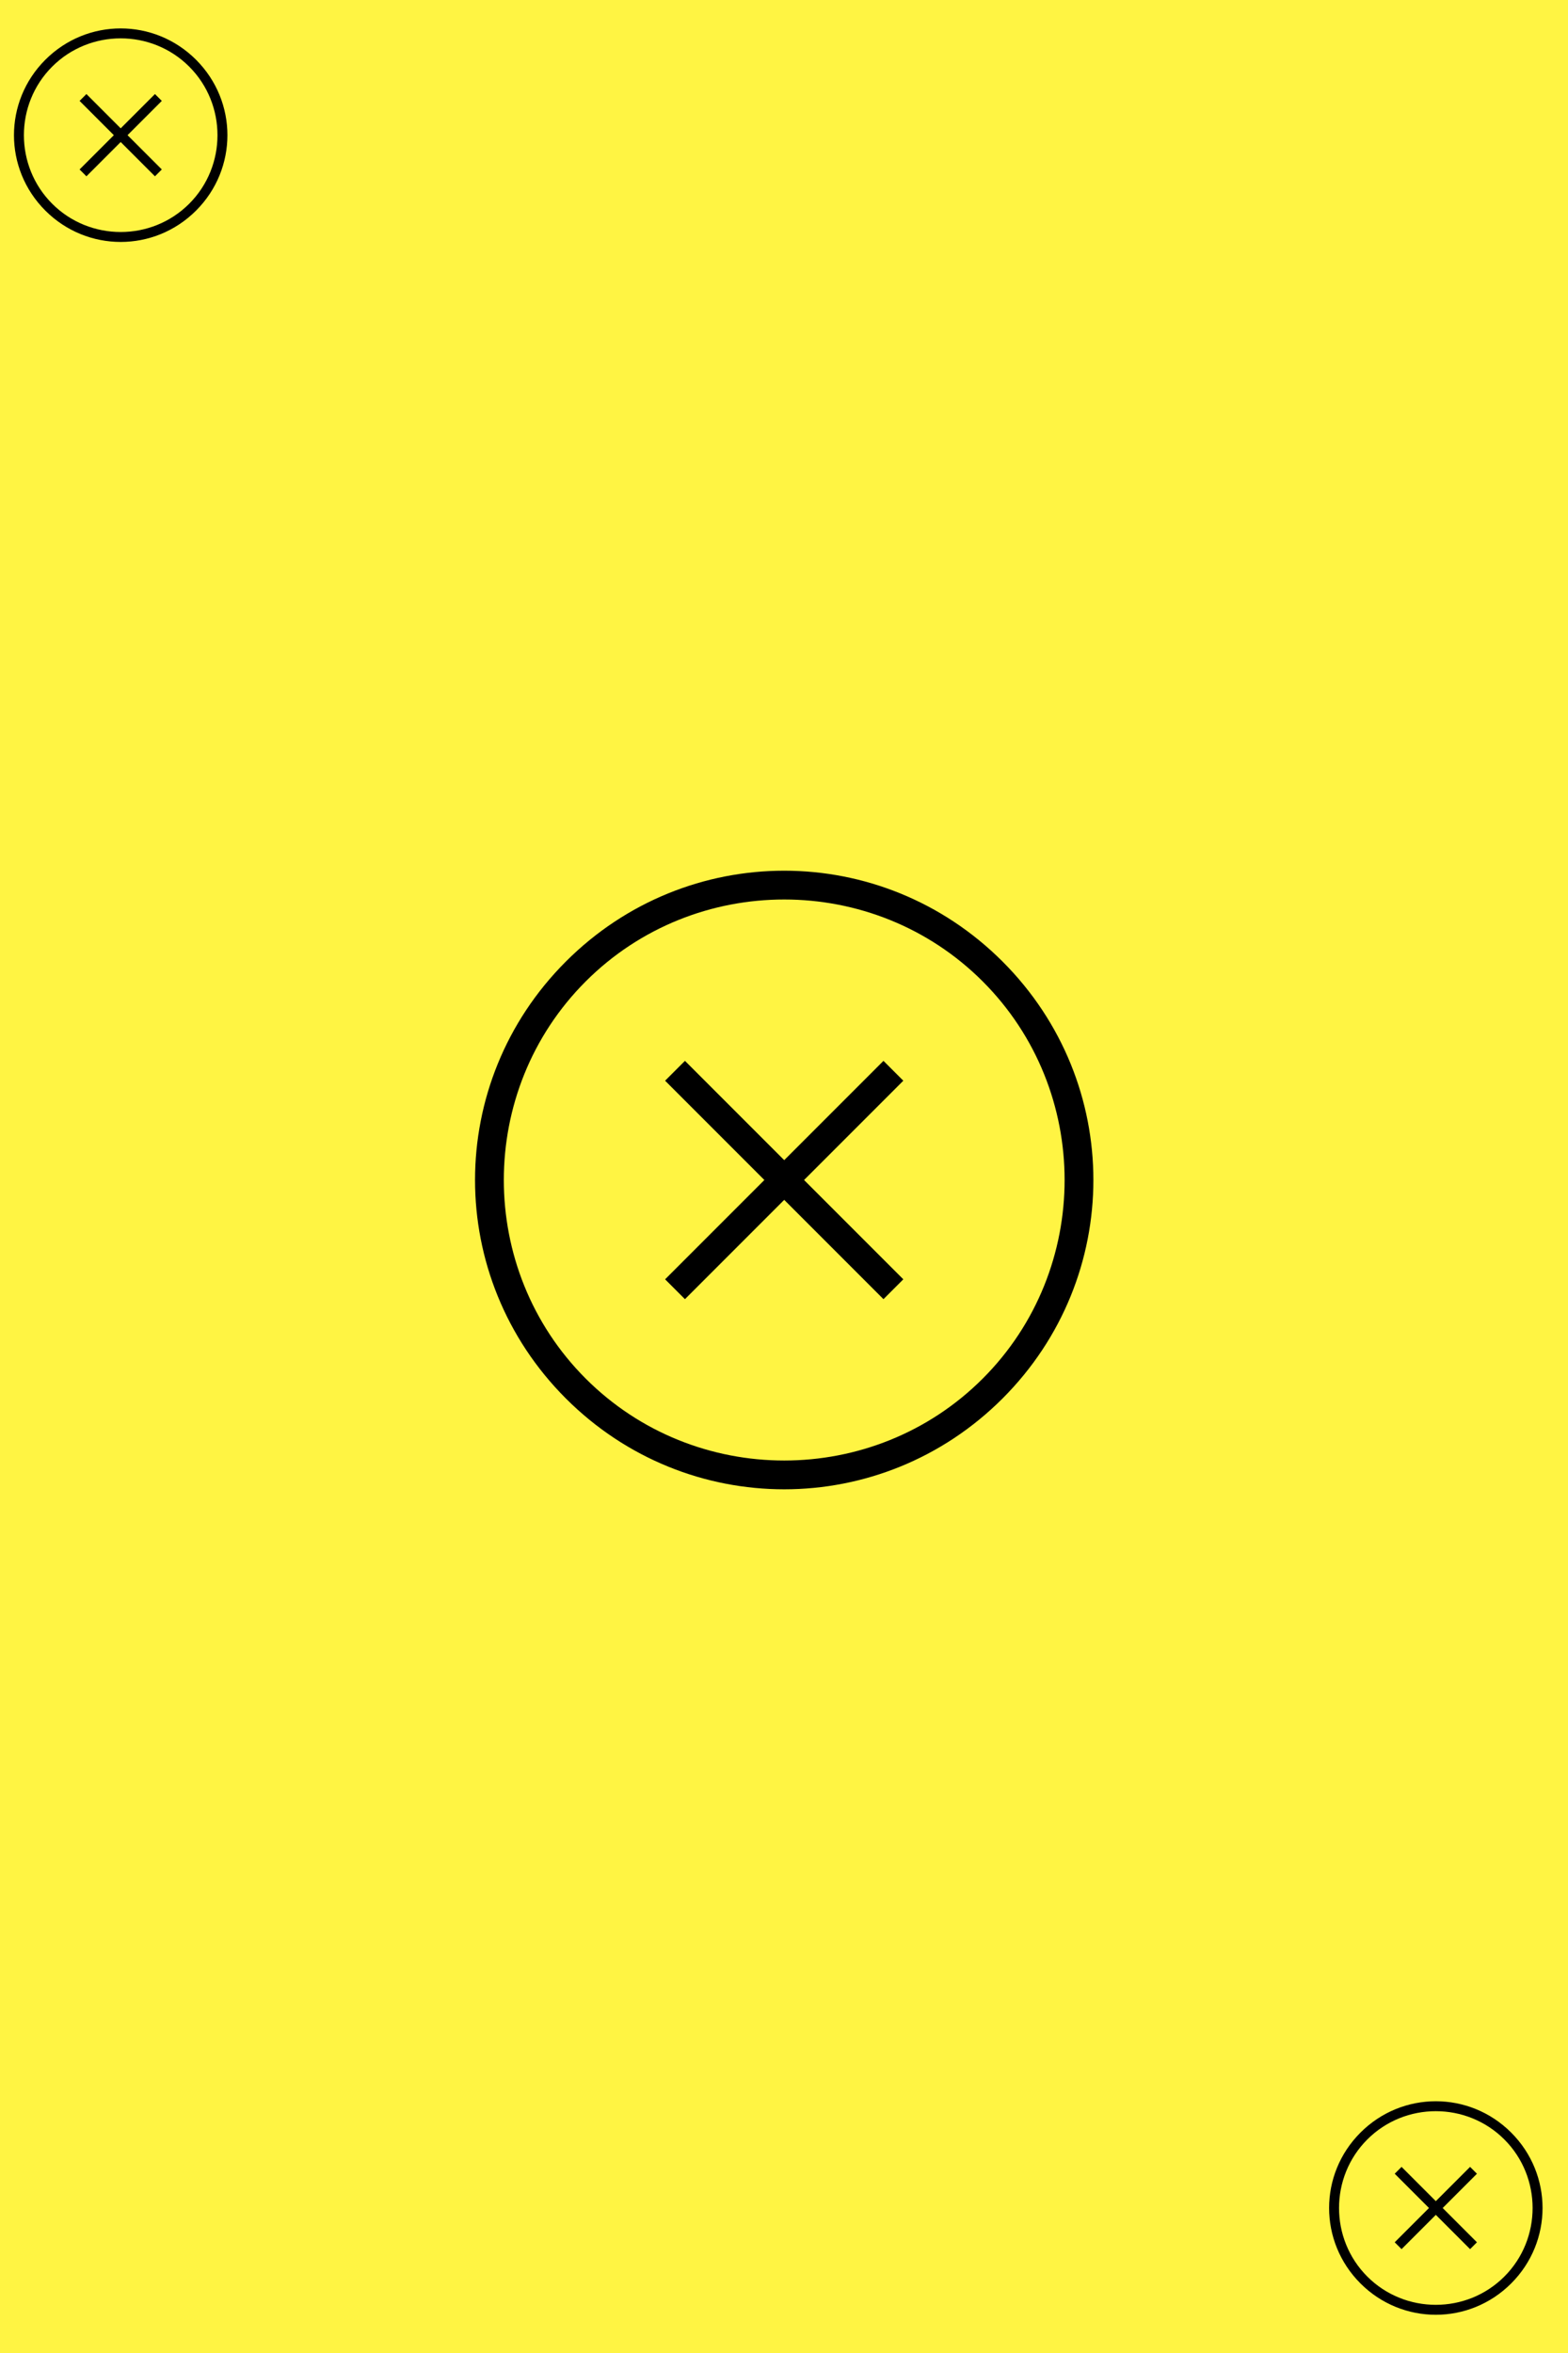 <?xml version="1.0" encoding="UTF-8" standalone="no"?>
<!DOCTYPE svg PUBLIC "-//W3C//DTD SVG 1.1//EN" "http://www.w3.org/Graphics/SVG/1.1/DTD/svg11.dtd">
<svg width="100%" height="100%" viewBox="0 0 200 300" version="1.1" xmlns="http://www.w3.org/2000/svg" xmlns:xlink="http://www.w3.org/1999/xlink" xml:space="preserve" xmlns:serif="http://www.serif.com/" style="fill-rule:evenodd;clip-rule:evenodd;stroke-linejoin:round;stroke-miterlimit:2;">
    <rect x="0" y="0" width="200" height="300" fill="#808080" stroke="none"/>
    <g transform="matrix(1.014,0,0,1,-3.362,-1.724)">
        <rect x="-6.277" y="-7.513" width="212.672" height="312.421" style="fill:rgb(255,244,67);"/>
    </g>
    <g id="Add" transform="matrix(0.437,0.437,-0.437,0.437,-54.001,-1142.65)">
        <path d="M1406.5,1225.7C1394.3,1225.7 1384.5,1235.5 1384.5,1247.7C1384.5,1259.9 1394.3,1269.7 1406.5,1269.7C1418.7,1269.7 1428.5,1259.9 1428.5,1247.7C1428.5,1235.5 1418.7,1225.7 1406.5,1225.7ZM1406.5,1227.7C1417.5,1227.7 1426.5,1236.7 1426.5,1247.7C1426.5,1258.7 1417.5,1267.7 1406.5,1267.7C1395.5,1267.7 1386.5,1258.7 1386.5,1247.7C1386.5,1236.7 1395.5,1227.7 1406.5,1227.7ZM1407.5,1236.7L1407.5,1246.7L1417.5,1246.7L1417.5,1248.7L1407.5,1248.7L1407.5,1258.7L1405.5,1258.7L1405.5,1248.7L1395.5,1248.7L1395.5,1246.7L1405.5,1246.7L1405.5,1236.7L1407.5,1236.7Z"/>
    </g>
    <g id="Add1" serif:id="Add" transform="matrix(0.437,0.437,-0.437,0.437,113.745,-878.371)">
        <path d="M1406.5,1225.7C1394.3,1225.7 1384.5,1235.5 1384.5,1247.7C1384.5,1259.9 1394.3,1269.7 1406.5,1269.7C1418.7,1269.7 1428.5,1259.9 1428.5,1247.7C1428.5,1235.5 1418.7,1225.7 1406.5,1225.7ZM1406.5,1227.7C1417.5,1227.7 1426.5,1236.7 1426.5,1247.7C1426.5,1258.7 1417.5,1267.7 1406.5,1267.7C1395.5,1267.7 1386.5,1258.7 1386.5,1247.7C1386.5,1236.7 1395.5,1227.7 1406.5,1227.7ZM1407.5,1236.7L1407.5,1246.7L1417.5,1246.7L1417.5,1248.7L1407.5,1248.7L1407.5,1258.7L1405.5,1258.7L1405.5,1248.7L1395.5,1248.7L1395.5,1246.7L1405.5,1246.7L1405.5,1236.7L1407.5,1236.7Z"/>
    </g>
    <g id="Add2" serif:id="Add" transform="matrix(1.266,1.266,-1.266,1.266,-101.014,-3209.77)">
        <path d="M1406.5,1225.7C1394.3,1225.7 1384.5,1235.5 1384.5,1247.7C1384.5,1259.9 1394.3,1269.7 1406.5,1269.7C1418.7,1269.7 1428.5,1259.9 1428.5,1247.7C1428.5,1235.5 1418.7,1225.7 1406.5,1225.7ZM1406.5,1227.7C1417.5,1227.7 1426.5,1236.7 1426.5,1247.7C1426.5,1258.7 1417.5,1267.7 1406.5,1267.7C1395.5,1267.7 1386.5,1258.7 1386.5,1247.7C1386.5,1236.7 1395.5,1227.7 1406.5,1227.7ZM1407.5,1236.7L1407.5,1246.7L1417.5,1246.7L1417.5,1248.7L1407.5,1248.7L1407.5,1258.7L1405.5,1258.7L1405.5,1248.7L1395.5,1248.7L1395.5,1246.7L1405.5,1246.7L1405.5,1236.7L1407.5,1236.7Z"/>
    </g>
</svg>
